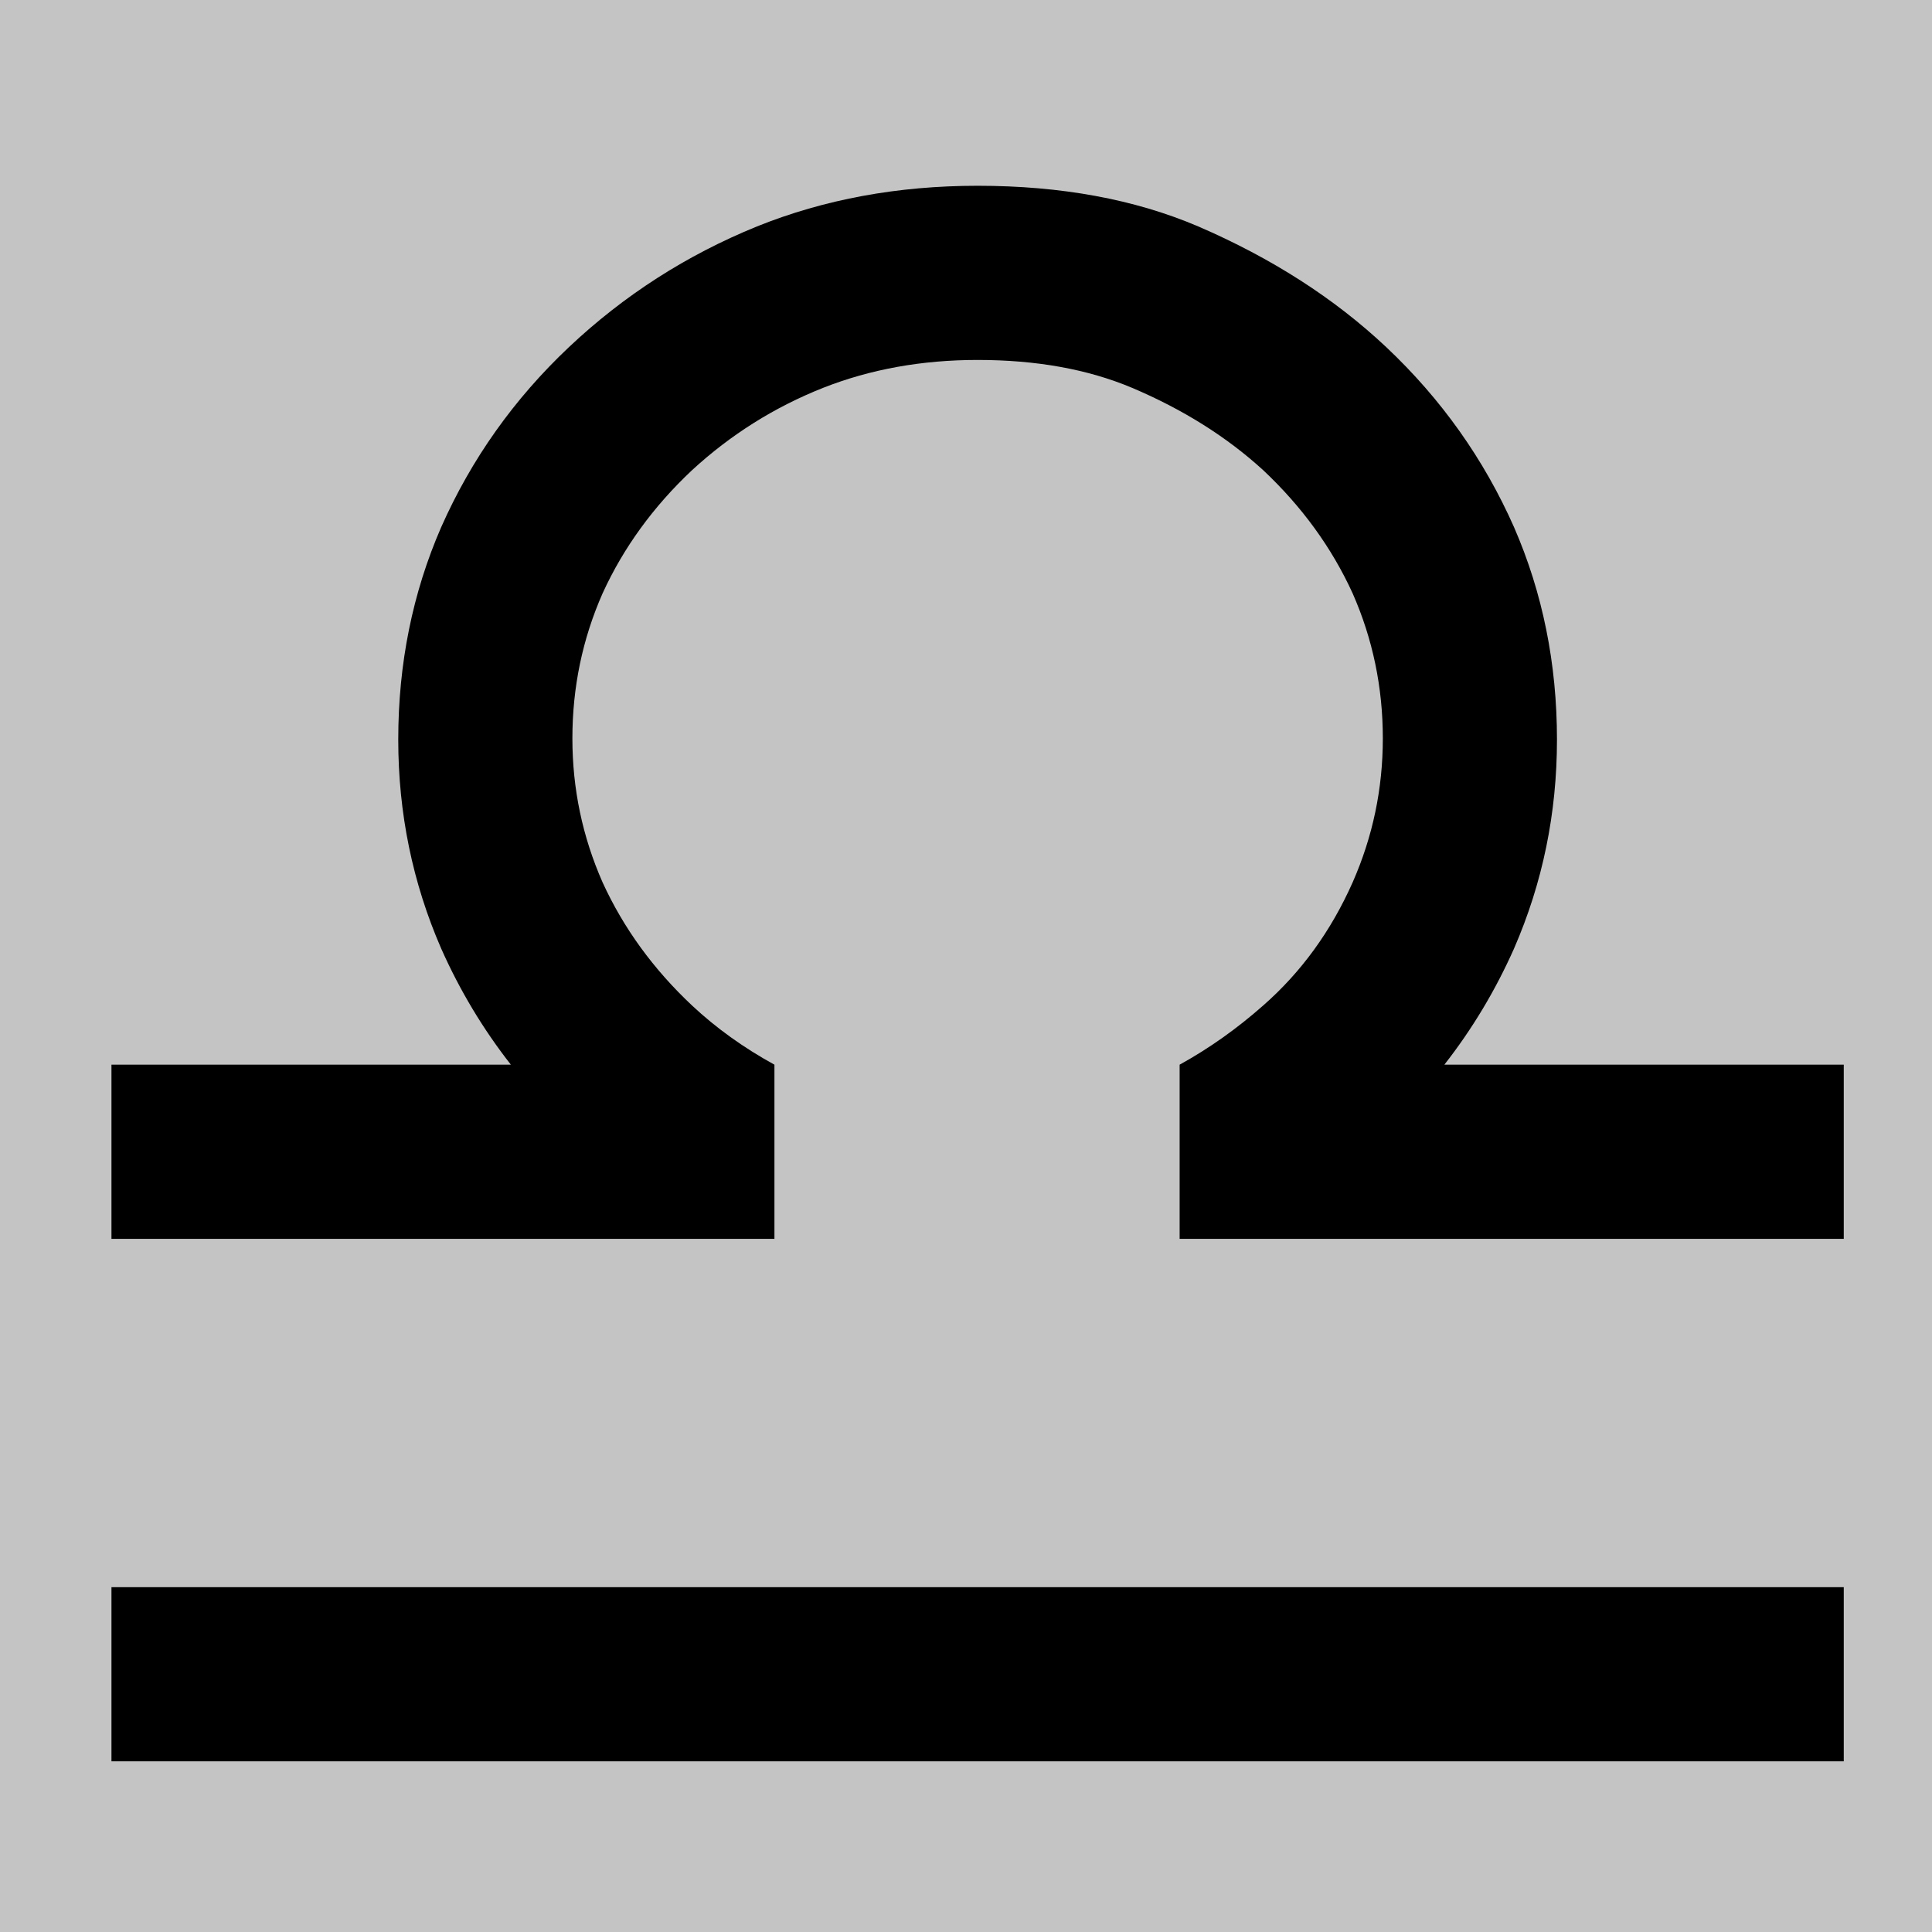 <svg width="52" height="52" viewBox="0 0 52 52" fill="none" xmlns="http://www.w3.org/2000/svg">
<rect width="52" height="52" fill="#C4C4C4"/>
<path d="M20.844 33.344H3V28.656H13.75C13 27.698 12.375 26.656 11.875 25.531C11.104 23.76 10.719 21.885 10.719 19.906C10.719 17.865 11.104 15.958 11.875 14.188C12.688 12.354 13.833 10.74 15.312 9.344C16.792 7.948 18.479 6.865 20.375 6.094C22.188 5.365 24.167 5 26.312 5C28.562 5 30.542 5.365 32.25 6.094C34.229 6.948 35.917 8.031 37.312 9.344C38.792 10.74 39.938 12.354 40.75 14.188C41.521 15.958 41.906 17.865 41.906 19.906C41.906 21.885 41.521 23.76 40.75 25.531C40.25 26.656 39.625 27.698 38.875 28.656H49.625V33.344H31.75V28.656C32.542 28.219 33.292 27.688 34 27.062C35.021 26.167 35.823 25.062 36.406 23.75C36.948 22.521 37.219 21.229 37.219 19.875C37.219 18.5 36.948 17.198 36.406 15.969C35.844 14.74 35.042 13.636 34 12.656C33.021 11.761 31.844 11.021 30.469 10.438C29.281 9.938 27.896 9.688 26.312 9.688C24.812 9.688 23.427 9.938 22.156 10.438C20.844 10.958 19.667 11.698 18.625 12.656C17.583 13.636 16.781 14.74 16.219 15.969C15.677 17.198 15.406 18.5 15.406 19.875C15.406 21.229 15.677 22.521 16.219 23.75C16.781 24.979 17.583 26.083 18.625 27.062C19.271 27.667 20.01 28.198 20.844 28.656V33.344ZM3 47.406V42.719H49.625V47.406H3Z" fill="black"/>
</svg>
